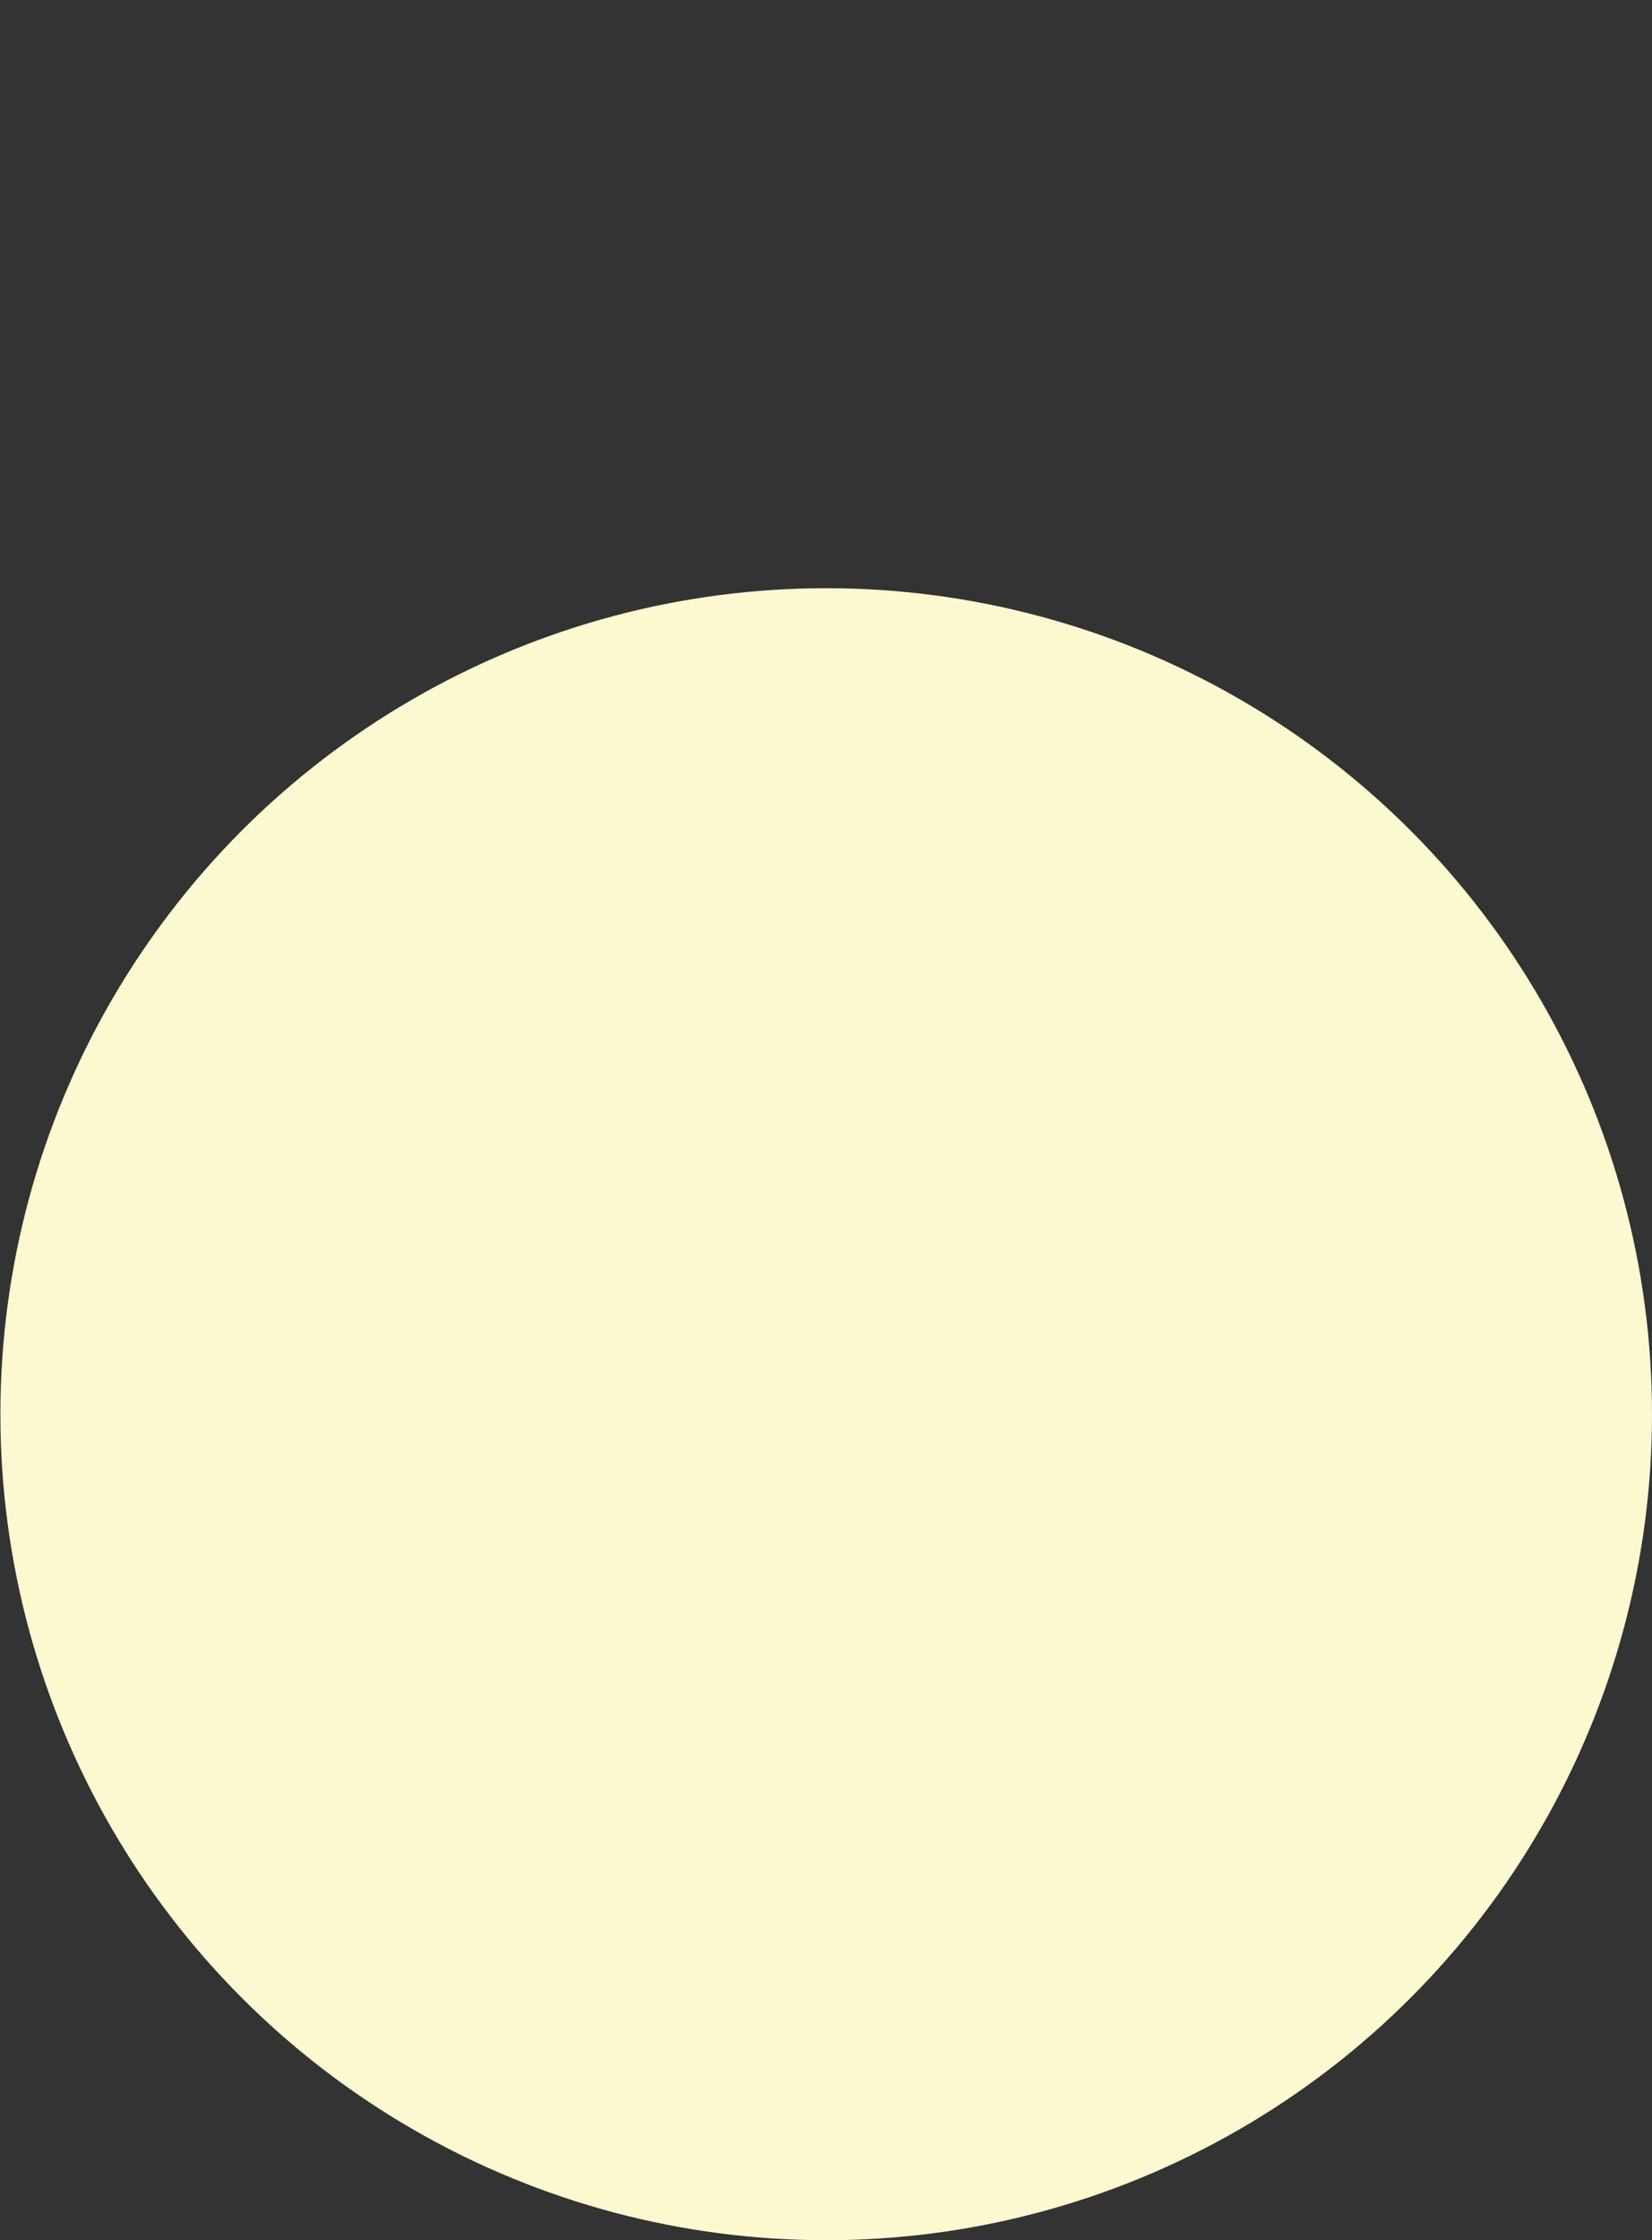 <?xml version="1.0" encoding="utf-8"?>
<!-- Generator: Adobe Illustrator 24.0.3, SVG Export Plug-In . SVG Version: 6.00 Build 0)  -->
<svg version="1.1" id="Layer_1" xmlns="http://www.w3.org/2000/svg" xmlns:xlink="http://www.w3.org/1999/xlink" x="0px" y="0px"
	 viewBox="0 0 419.7 569" style="enable-background:new 0 0 419.7 569;" xml:space="preserve">
<rect x="0" y="0" width="419.7" height="569" fill="#333333" stroke="none"/>
<style type="text/css">
	.st0{fill:#FCF9D1;}
</style>
<title>crow</title>
<circle class="st0" cx="209.9" cy="359.2" r="209.8"/>
</svg>
